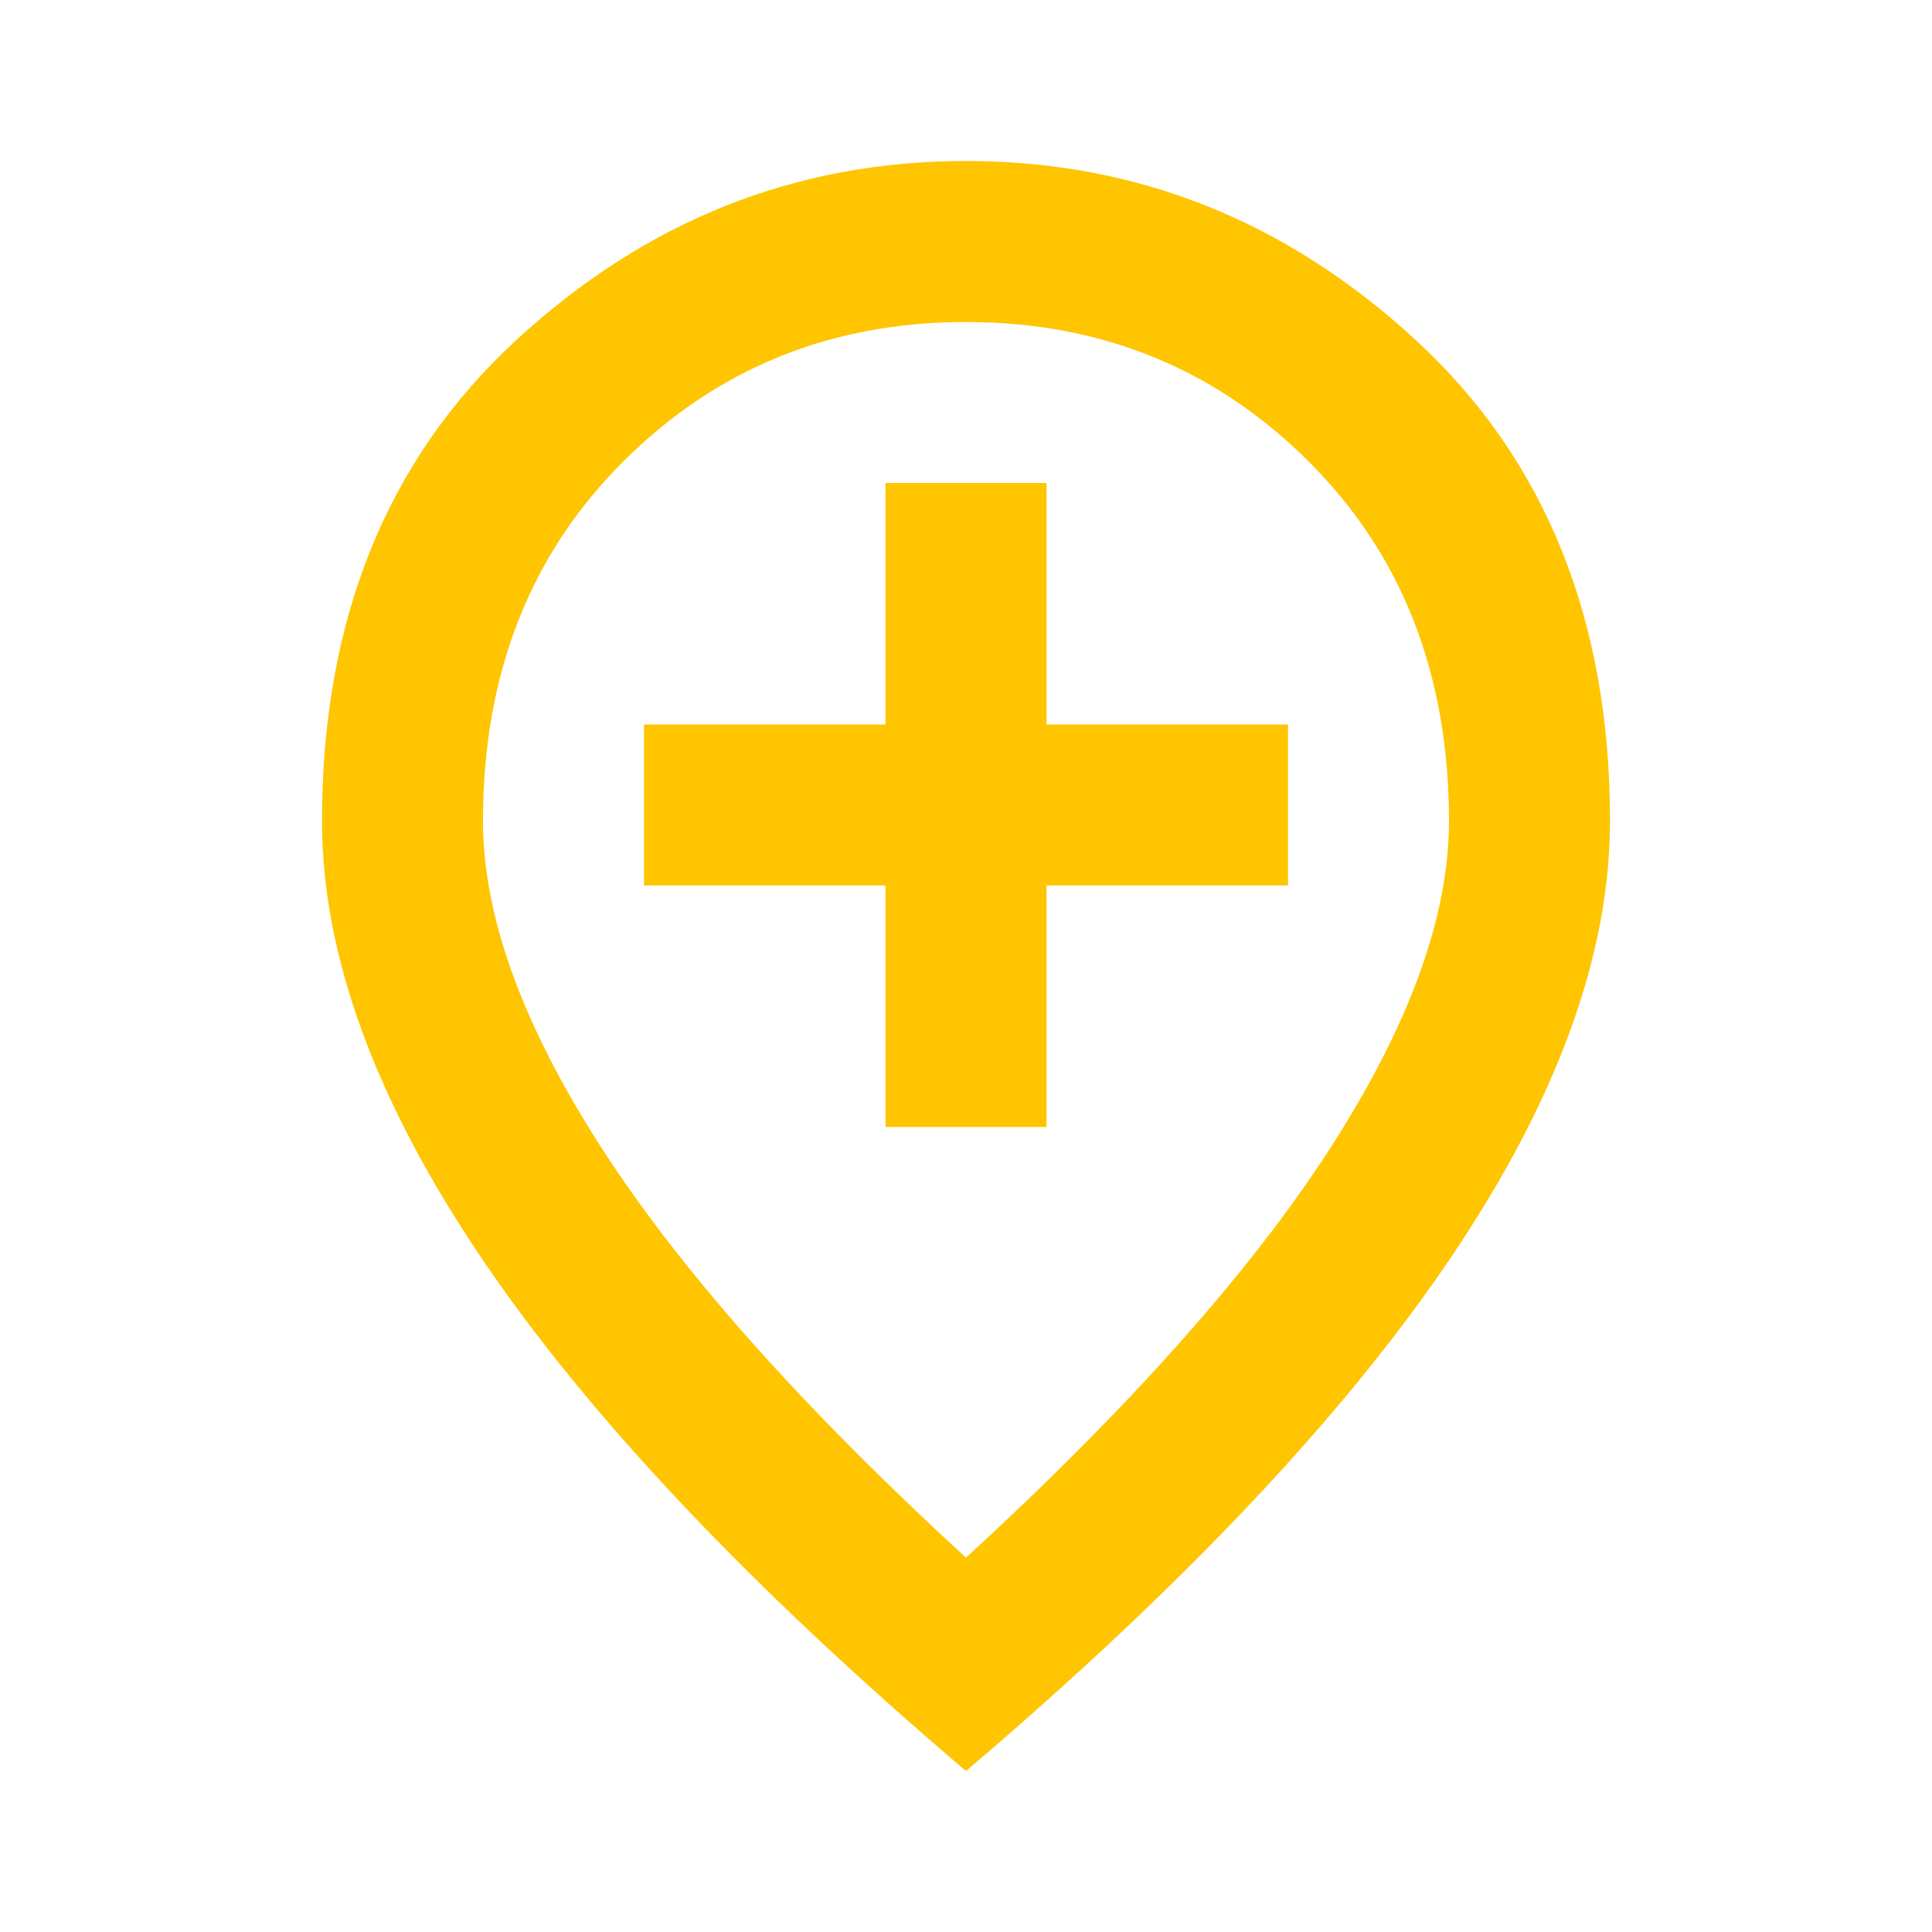 <svg width="64" height="64" viewBox="0 0 64 64" fill="none" xmlns="http://www.w3.org/2000/svg">
<path d="M29.333 37.333H34.667V29.333H42.667V24H34.667V16H29.333V24H21.333V29.333H29.333V37.333ZM32 51.6C37.422 46.622 41.444 42.1 44.067 38.032C46.689 33.965 48 30.354 48 27.2C48 22.356 46.455 18.389 43.365 15.301C40.276 12.213 36.487 10.668 32 10.667C27.511 10.667 23.722 12.212 20.632 15.301C17.542 18.391 15.998 22.357 16 27.2C16 30.356 17.311 33.967 19.933 38.035C22.556 42.102 26.578 46.624 32 51.6ZM32 58.667C24.844 52.578 19.5 46.923 15.968 41.701C12.436 36.48 10.668 31.646 10.667 27.2C10.667 20.533 12.812 15.222 17.101 11.267C21.391 7.311 26.357 5.333 32 5.333C37.644 5.333 42.612 7.311 46.901 11.267C51.191 15.222 53.335 20.533 53.333 27.2C53.333 31.645 51.566 36.478 48.032 41.701C44.498 46.925 39.154 52.58 32 58.667Z" fill="#FEC500"/>
</svg>
